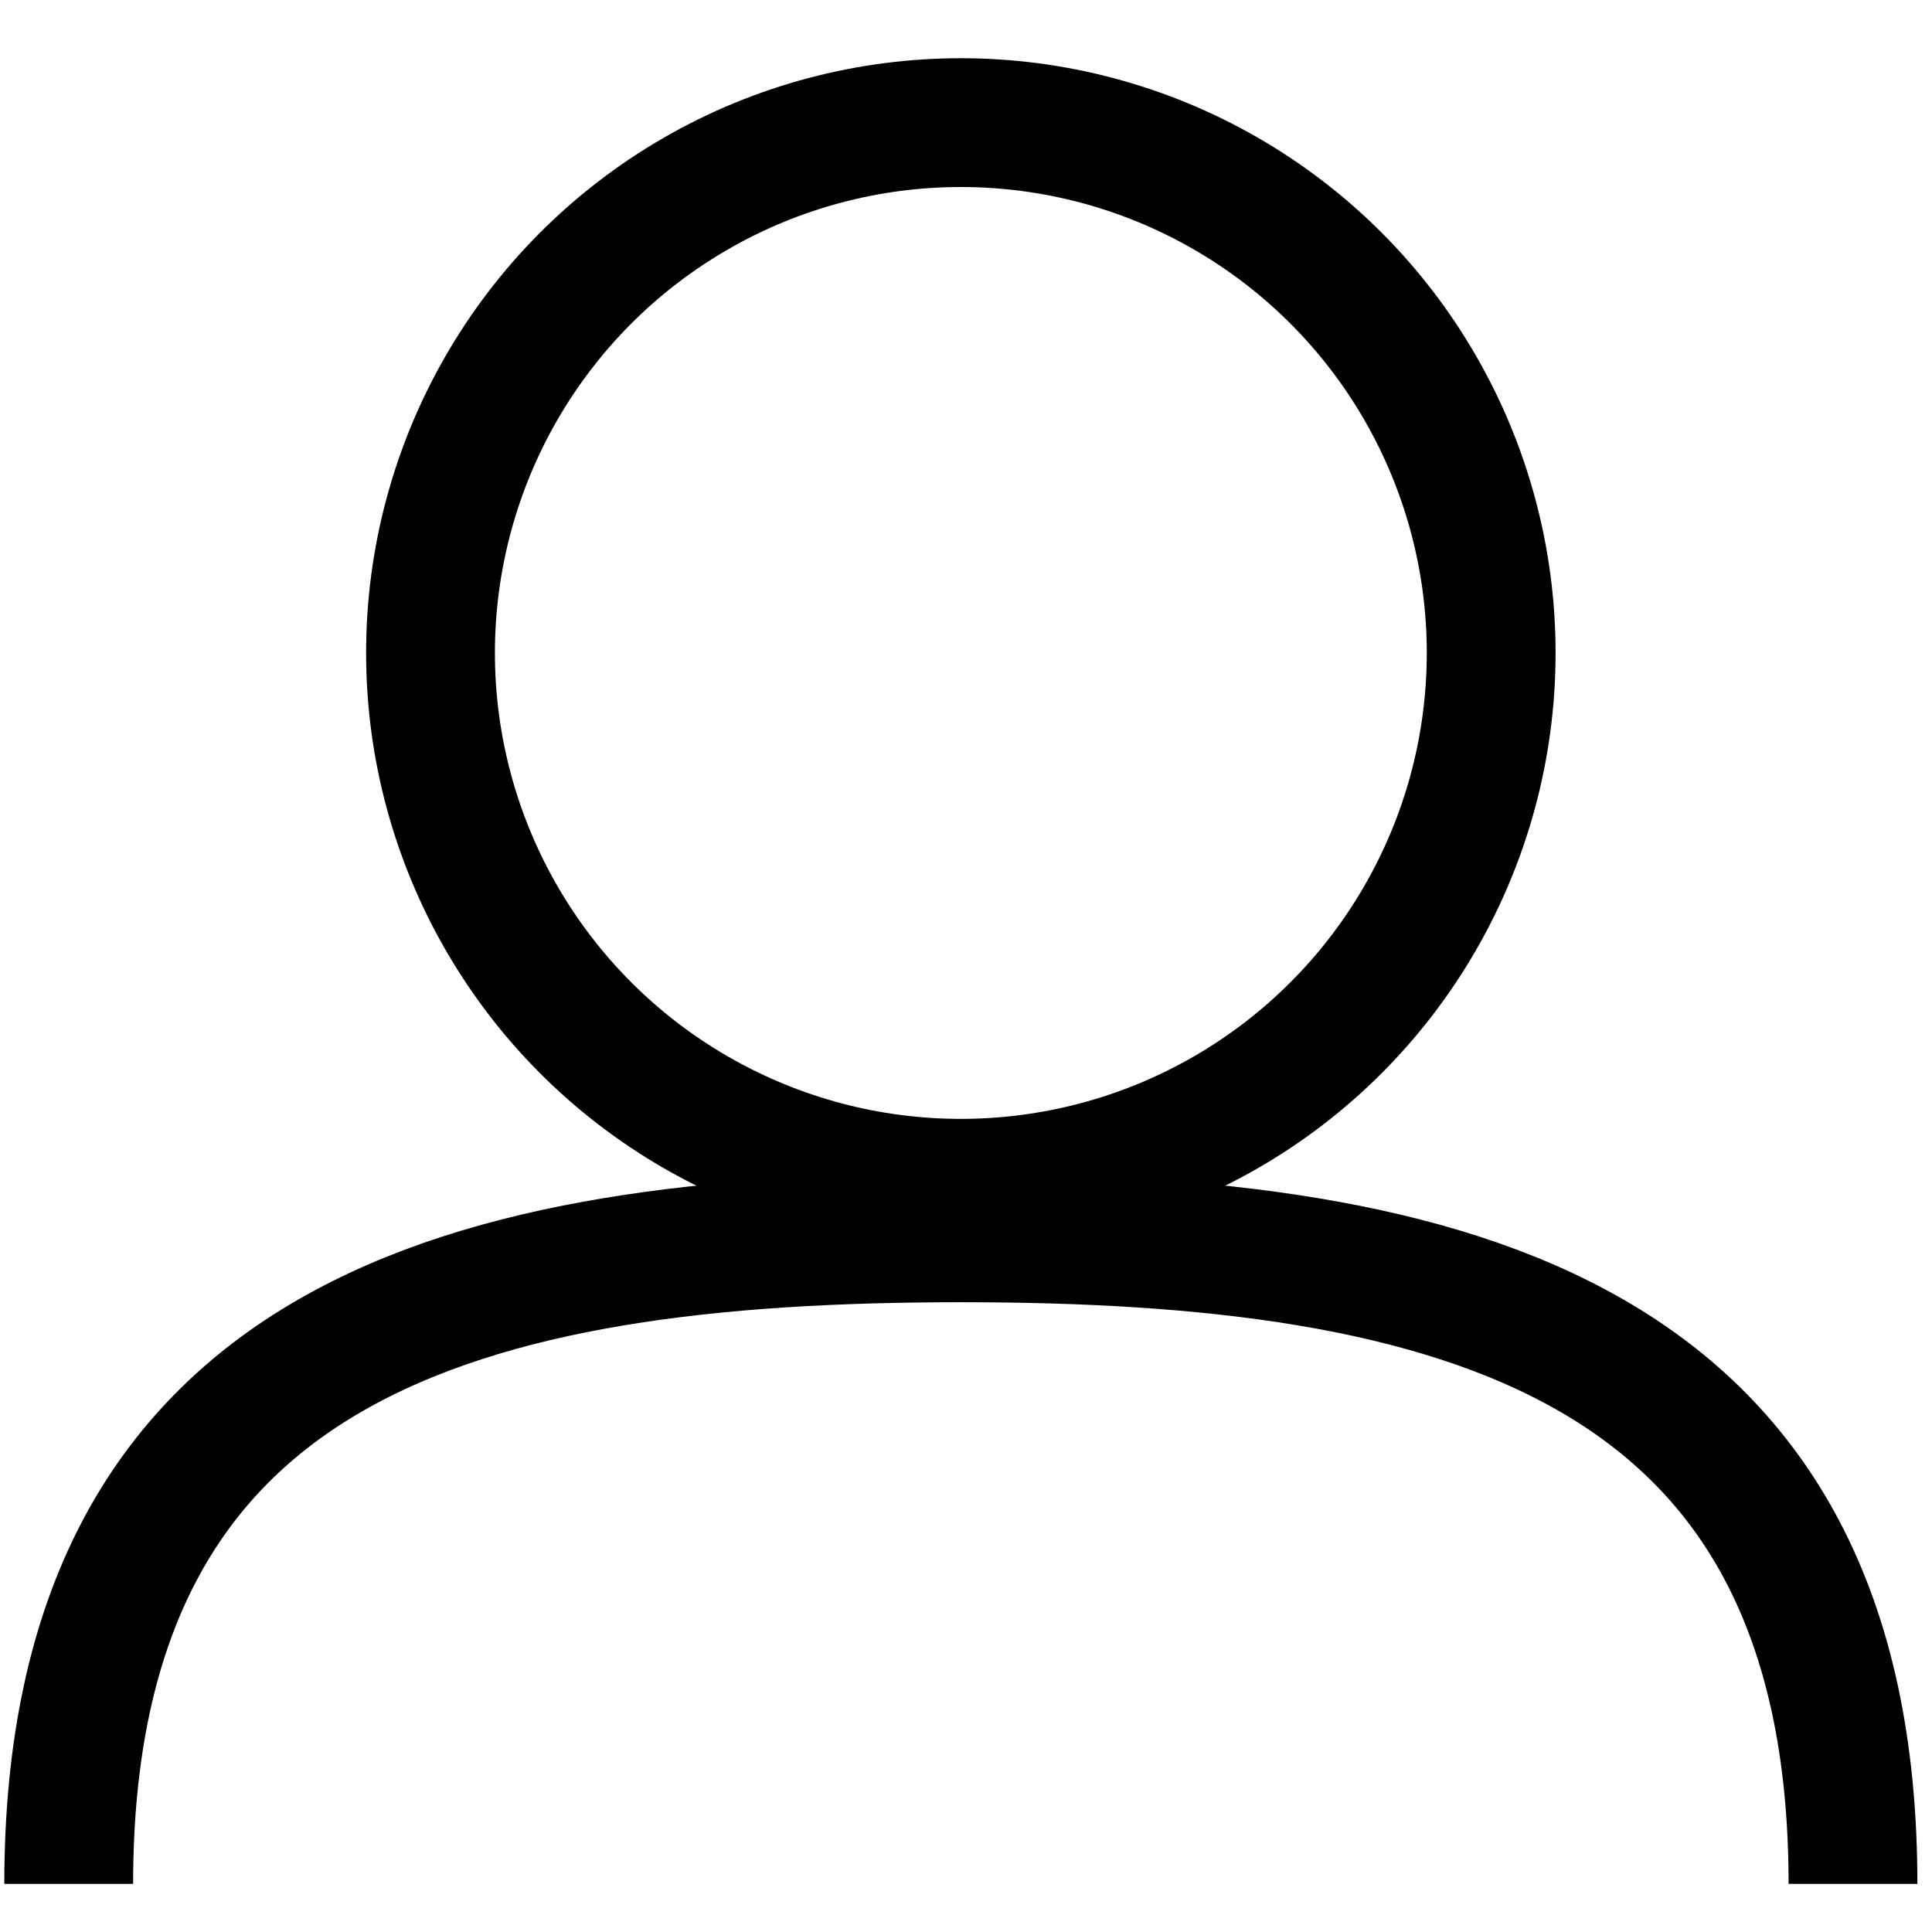 <svg width="30" height="30" viewBox="0 0 30 30" fill="none" xmlns="http://www.w3.org/2000/svg">
<path d="M28.773 29.253C28.773 20.752 22.571 19.221 14.92 19.221C7.269 19.221 1.067 20.752 1.067 29.253" stroke="#000" stroke-width="2"/>
<circle cx="14.92" cy="10.139" r="8.235" stroke="#000" stroke-width="2"/>
</svg>